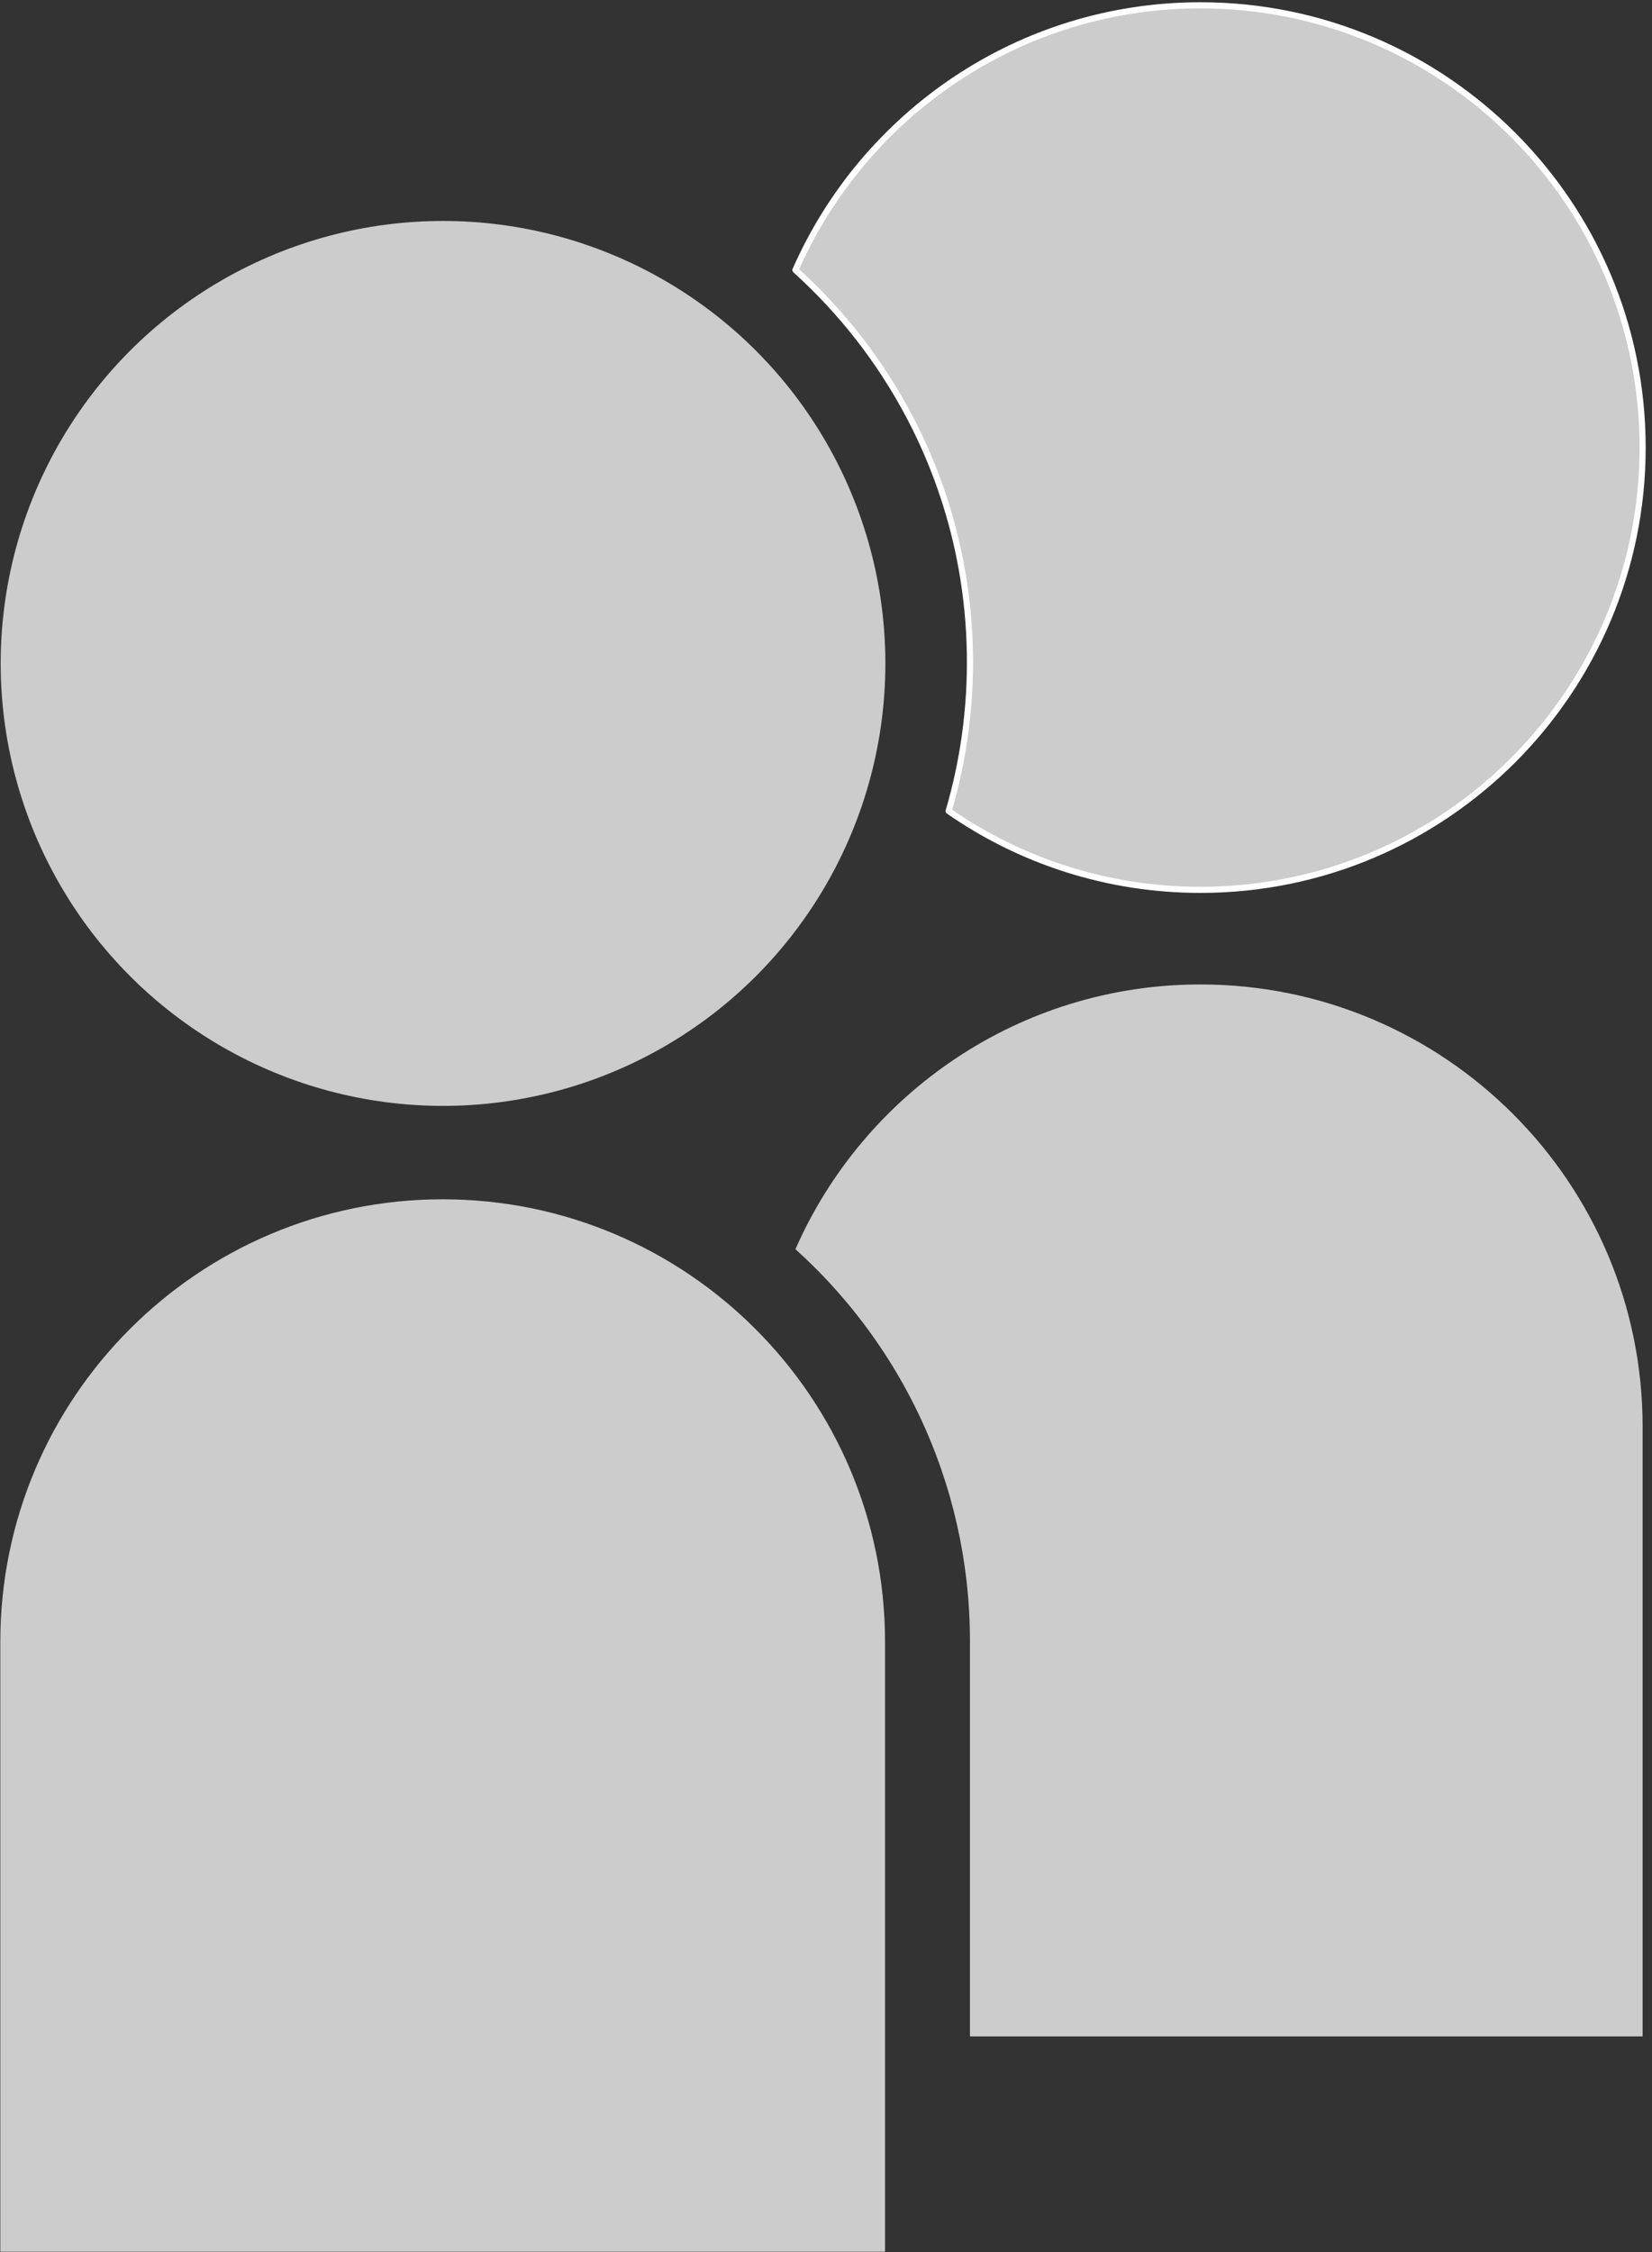<?xml version="1.0" encoding="UTF-8" standalone="no"?>
<!DOCTYPE svg PUBLIC "-//W3C//DTD SVG 1.1//EN" "http://www.w3.org/Graphics/SVG/1.1/DTD/svg11.dtd">
<svg width="100%" height="100%" viewBox="0 0 270 368" version="1.1" xmlns="http://www.w3.org/2000/svg" xmlns:xlink="http://www.w3.org/1999/xlink" xml:space="preserve" style="fill-rule:evenodd;clip-rule:evenodd;stroke-linecap:round;stroke-linejoin:round;stroke-miterlimit:1.414;">
    <rect x="0" y="0" width="270" height="368" fill="#333333" stroke="none"/>
    <g transform="matrix(1,0,0,1,-279.659,-282.728)">
        <g>
            <g transform="matrix(0.943,0,0,0.943,12.358,-88.627)">
                <circle cx="360.242" cy="508.752" r="76.665" style="fill:rgb(204,204,204);"/>
            </g>
            <path d="M409.664,326.852C420.847,301.392 446.292,283.594 475.862,283.594C515.746,283.594 548.126,315.974 548.126,355.858C548.126,395.742 515.746,428.122 475.862,428.122C460.572,428.122 446.385,423.364 434.703,415.248C435.884,411.226 436.77,407.118 437.351,402.967C438.619,393.919 438.448,384.668 436.84,375.674C435.408,367.666 432.83,359.87 429.208,352.586C426.891,347.927 424.151,343.479 421.035,339.313C418.039,335.309 414.697,331.565 411.057,328.136C410.598,327.703 410.133,327.274 409.664,326.852Z" style="fill:rgb(204,204,204);stroke-width:1px;stroke:white;"/>
            <g transform="matrix(0.392,0,0,0.392,168.549,393.796)">
                <path d="M652.446,655.216L283.578,655.216L283.578,400.983C283.578,299.191 366.22,216.548 468.012,216.548C569.804,216.548 652.446,299.191 652.446,400.983L652.446,655.216Z" style="fill:rgb(204,204,204);"/>
            </g>
            <path d="M409.664,486.836C420.846,461.377 446.292,443.578 475.862,443.578C515.746,443.578 548.126,475.958 548.126,515.842L548.126,615.455L438.188,615.455L438.188,550.886C438.185,549.785 438.167,548.684 438.125,547.583C438.042,545.391 437.875,543.202 437.626,541.023C436.914,534.804 435.522,528.665 433.477,522.749C431.31,516.476 428.41,510.458 424.861,504.85C421.445,499.453 417.429,494.437 412.912,489.92C411.856,488.864 410.773,487.835 409.664,486.836Z" style="fill:rgb(204,204,204);"/>
        </g>
    </g>
</svg>
